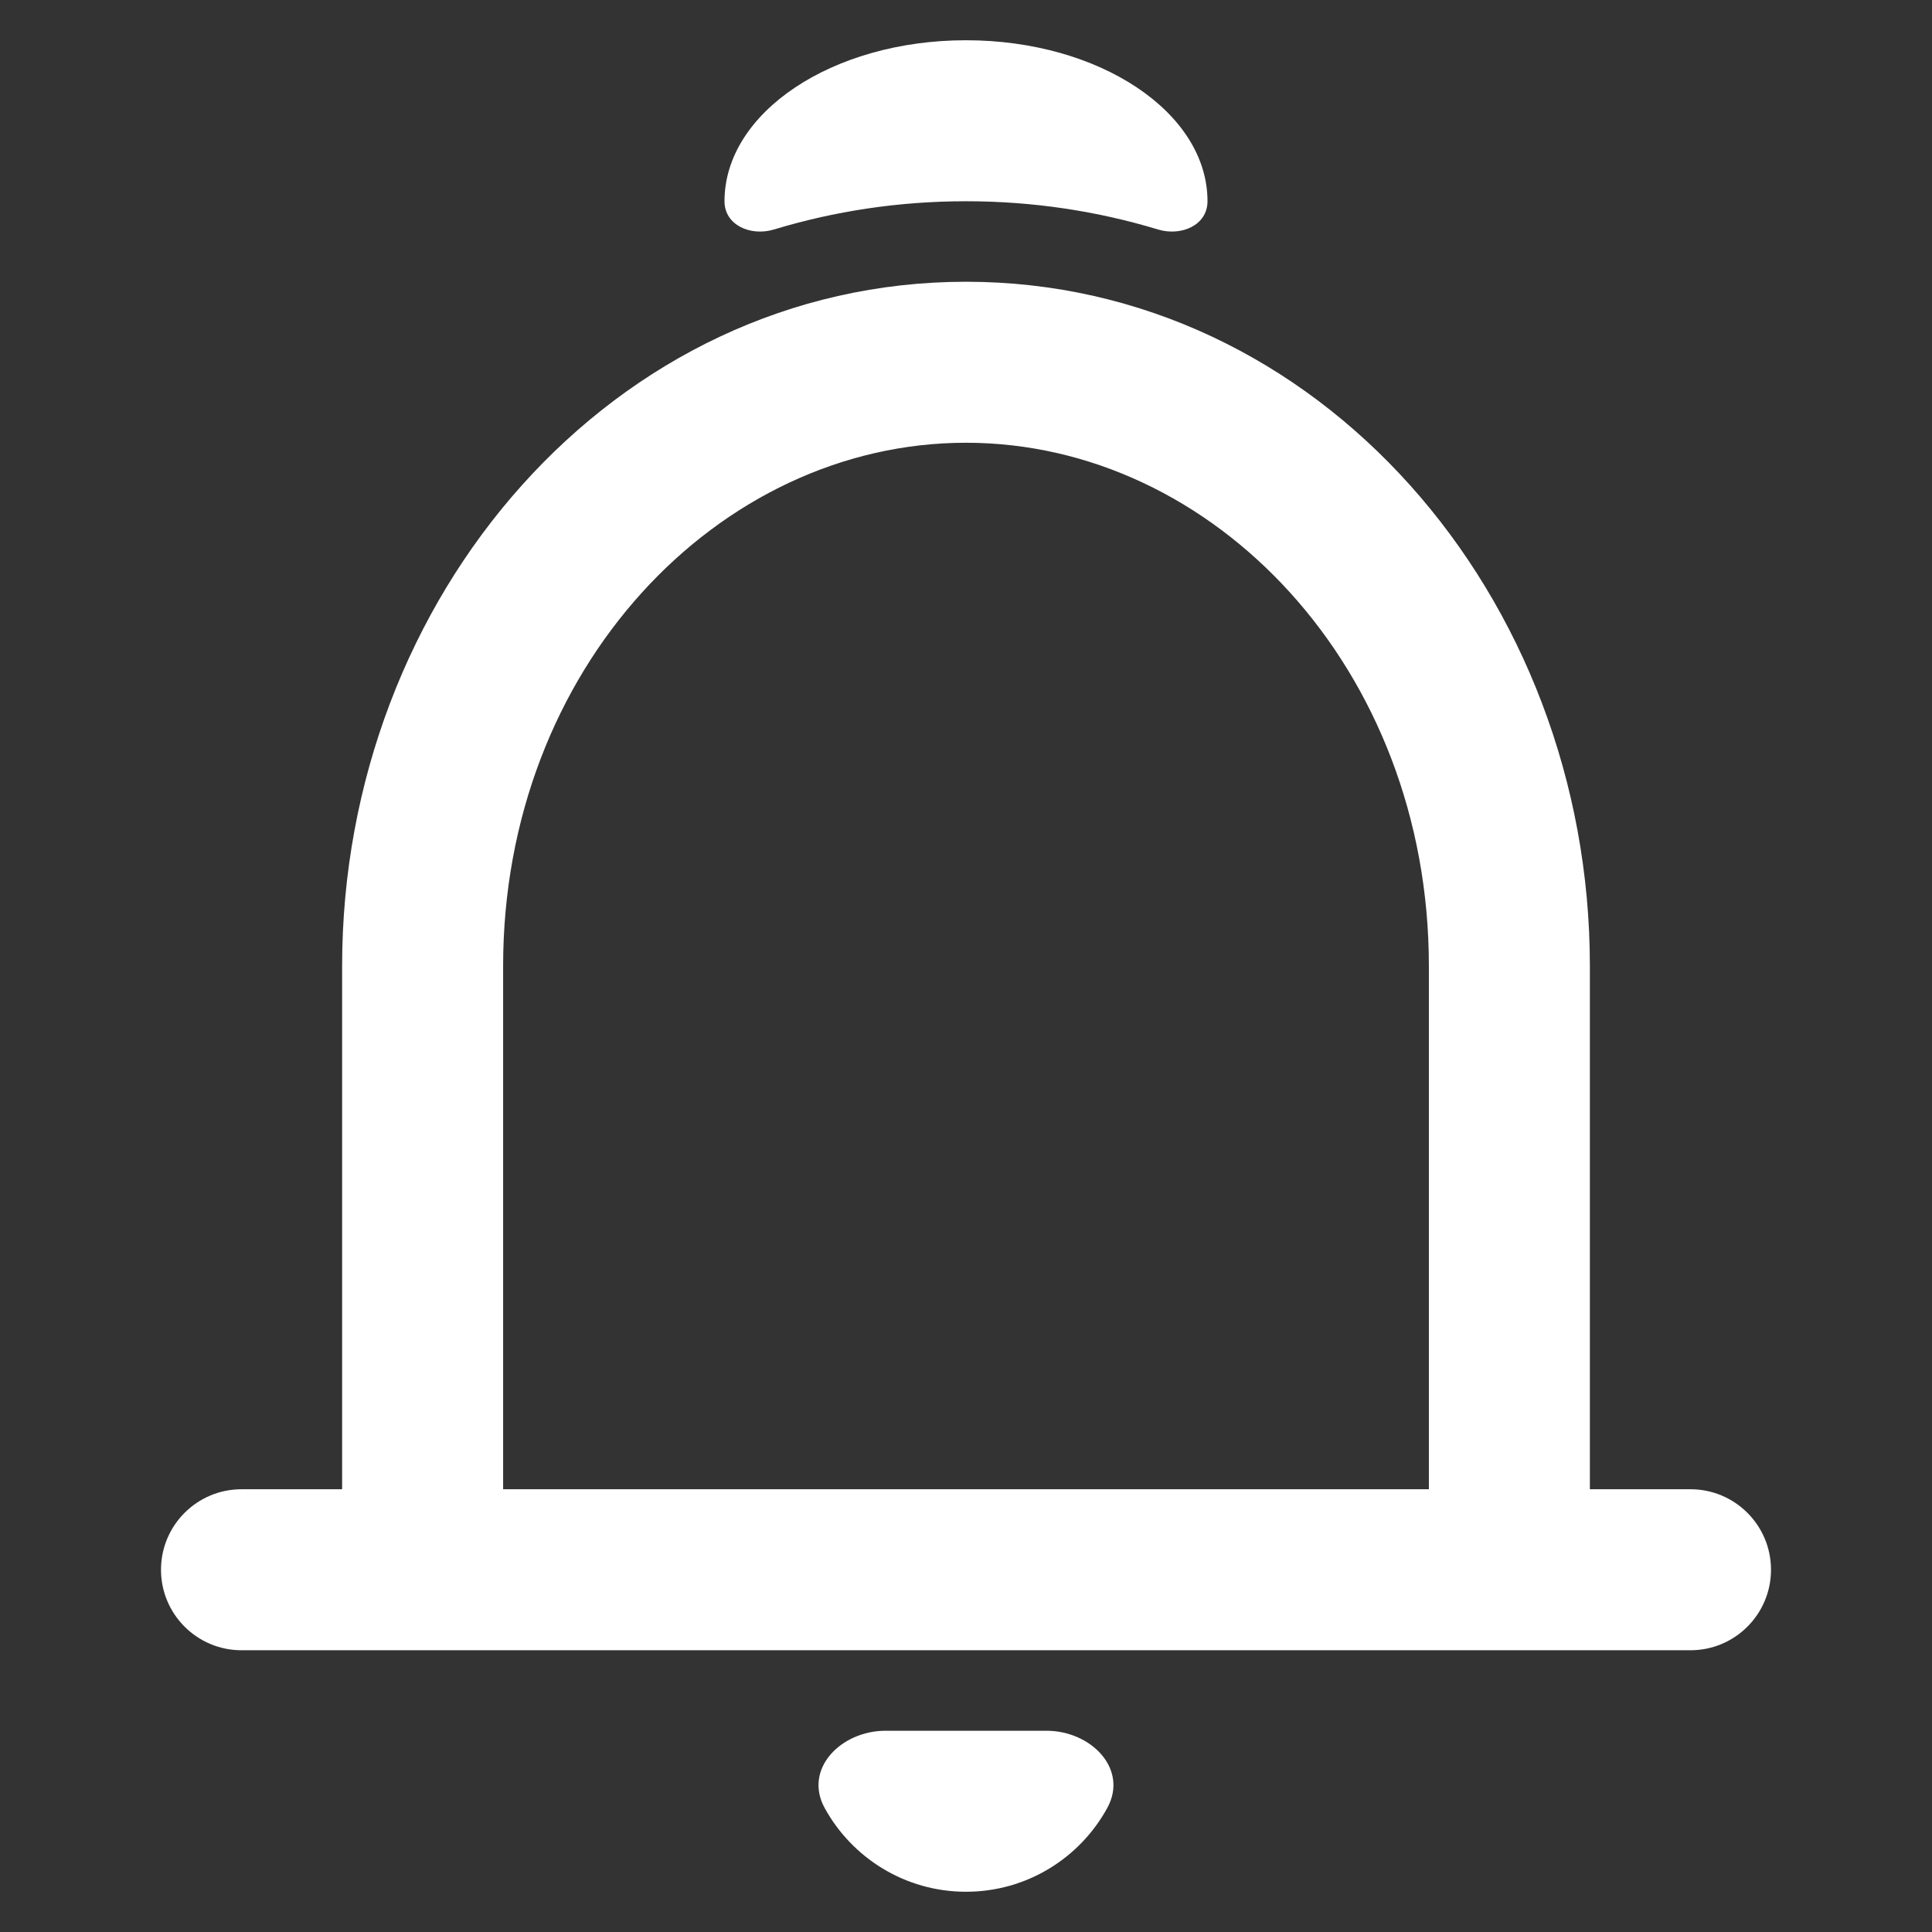 <svg width="24" height="24" viewBox="0 0 24 24" fill="none" xmlns="http://www.w3.org/2000/svg">
<rect x="0" y="0" width="24" height="24" fill="#333333" stroke="none"/>
<path d="M15 2.5C15 2.799 14.673 2.938 14.386 2.851C13.634 2.623 12.835 2.5 12 2.5C11.165 2.5 10.366 2.623 9.614 2.851C9.327 2.938 9 2.799 9 2.5C9 1.395 10.343 0.5 12 0.5C13.657 0.5 15 1.395 15 2.5Z" fill="white"/>
<path fill-rule="evenodd" clip-rule="evenodd" d="M19.75 18.5V12C19.75 7.407 16.377 3.5 12 3.5C7.623 3.5 4.25 7.407 4.25 12V18.5H3C2.448 18.5 2 18.948 2 19.5C2 20.052 2.448 20.5 3 20.5H21C21.552 20.5 22 20.052 22 19.5C22 18.948 21.552 18.5 21 18.5H19.75ZM12 5.5C8.921 5.5 6.25 8.308 6.25 12V18.5H17.75V12C17.75 8.308 15.079 5.5 12 5.5Z" fill="white"/>
<path d="M11 21.5C10.447 21.5 9.979 21.974 10.244 22.459C10.584 23.079 11.243 23.5 12 23.5C12.757 23.5 13.416 23.079 13.755 22.459C14.021 21.974 13.552 21.5 13 21.5H11Z" fill="white"/>
</svg>
